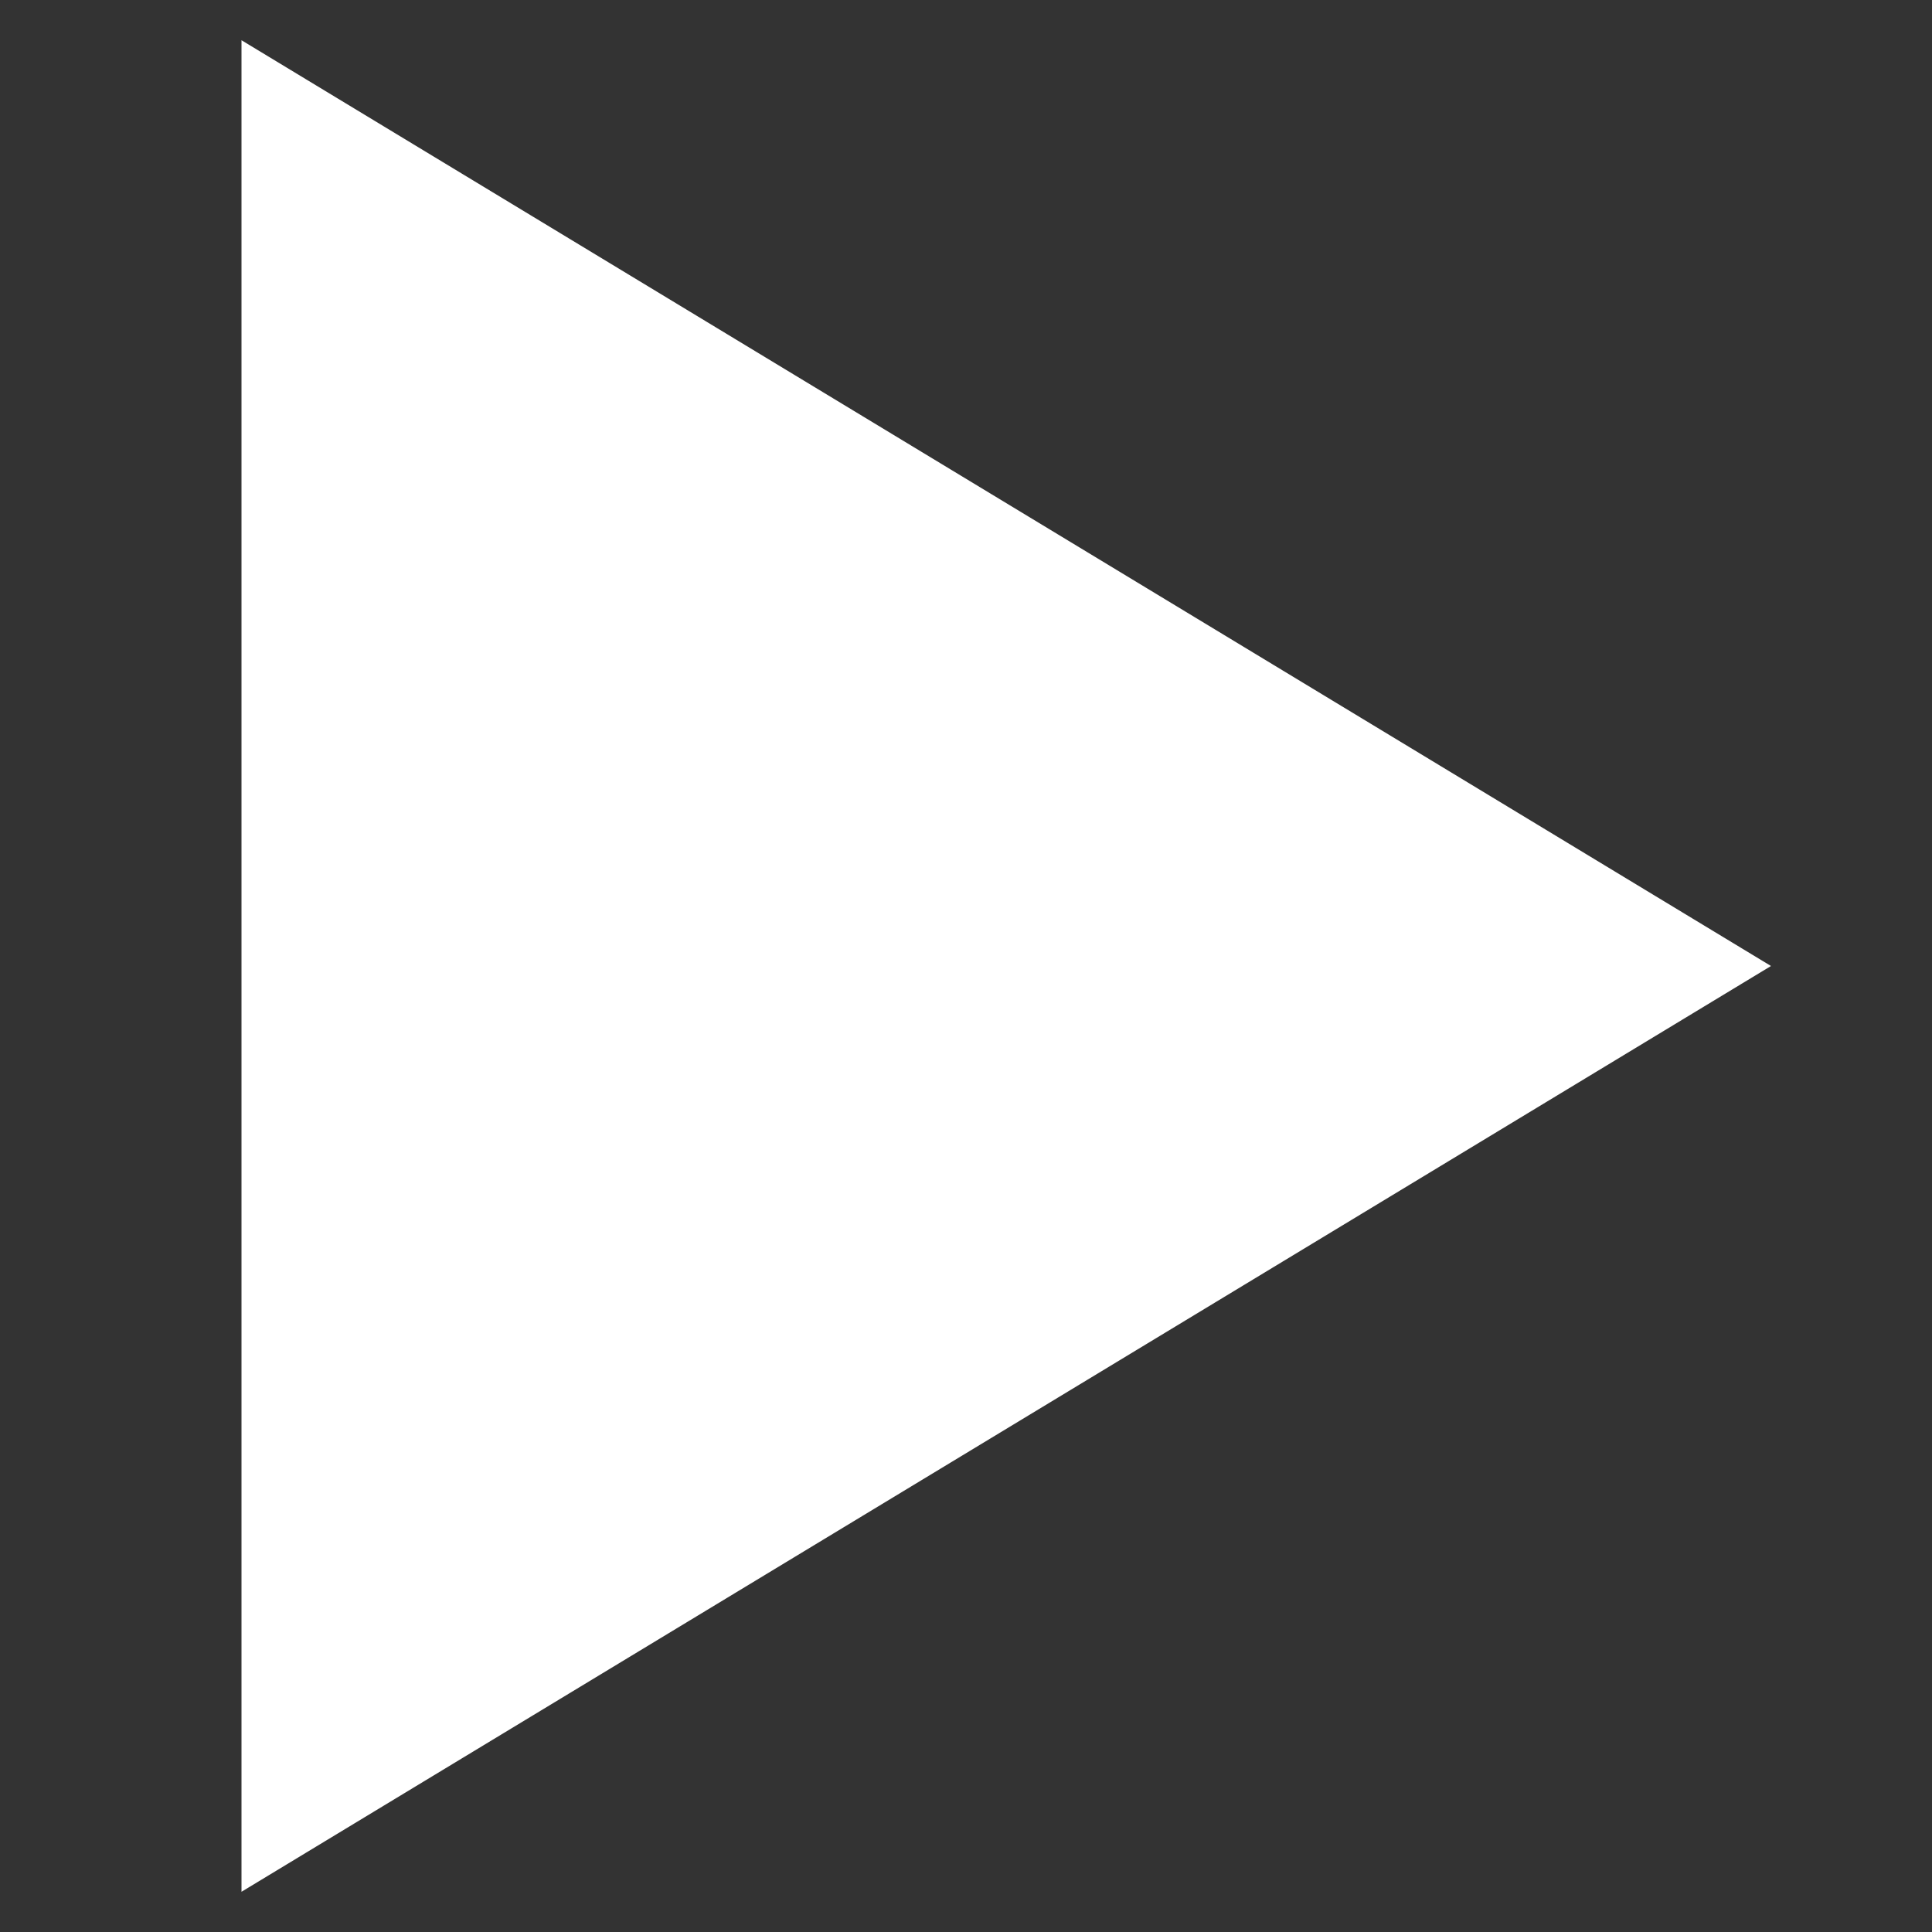 <svg width="48" height="48" viewBox="0 0 48 48" fill="none" xmlns="http://www.w3.org/2000/svg">
<rect x="0" y="0" width="48" height="48" fill="#333333" stroke="none"/>
<path d="M7.5 3.661L41.103 24L7.5 44.339L7.5 3.661Z" fill="white" stroke="white" stroke-width="3"/>
</svg>
